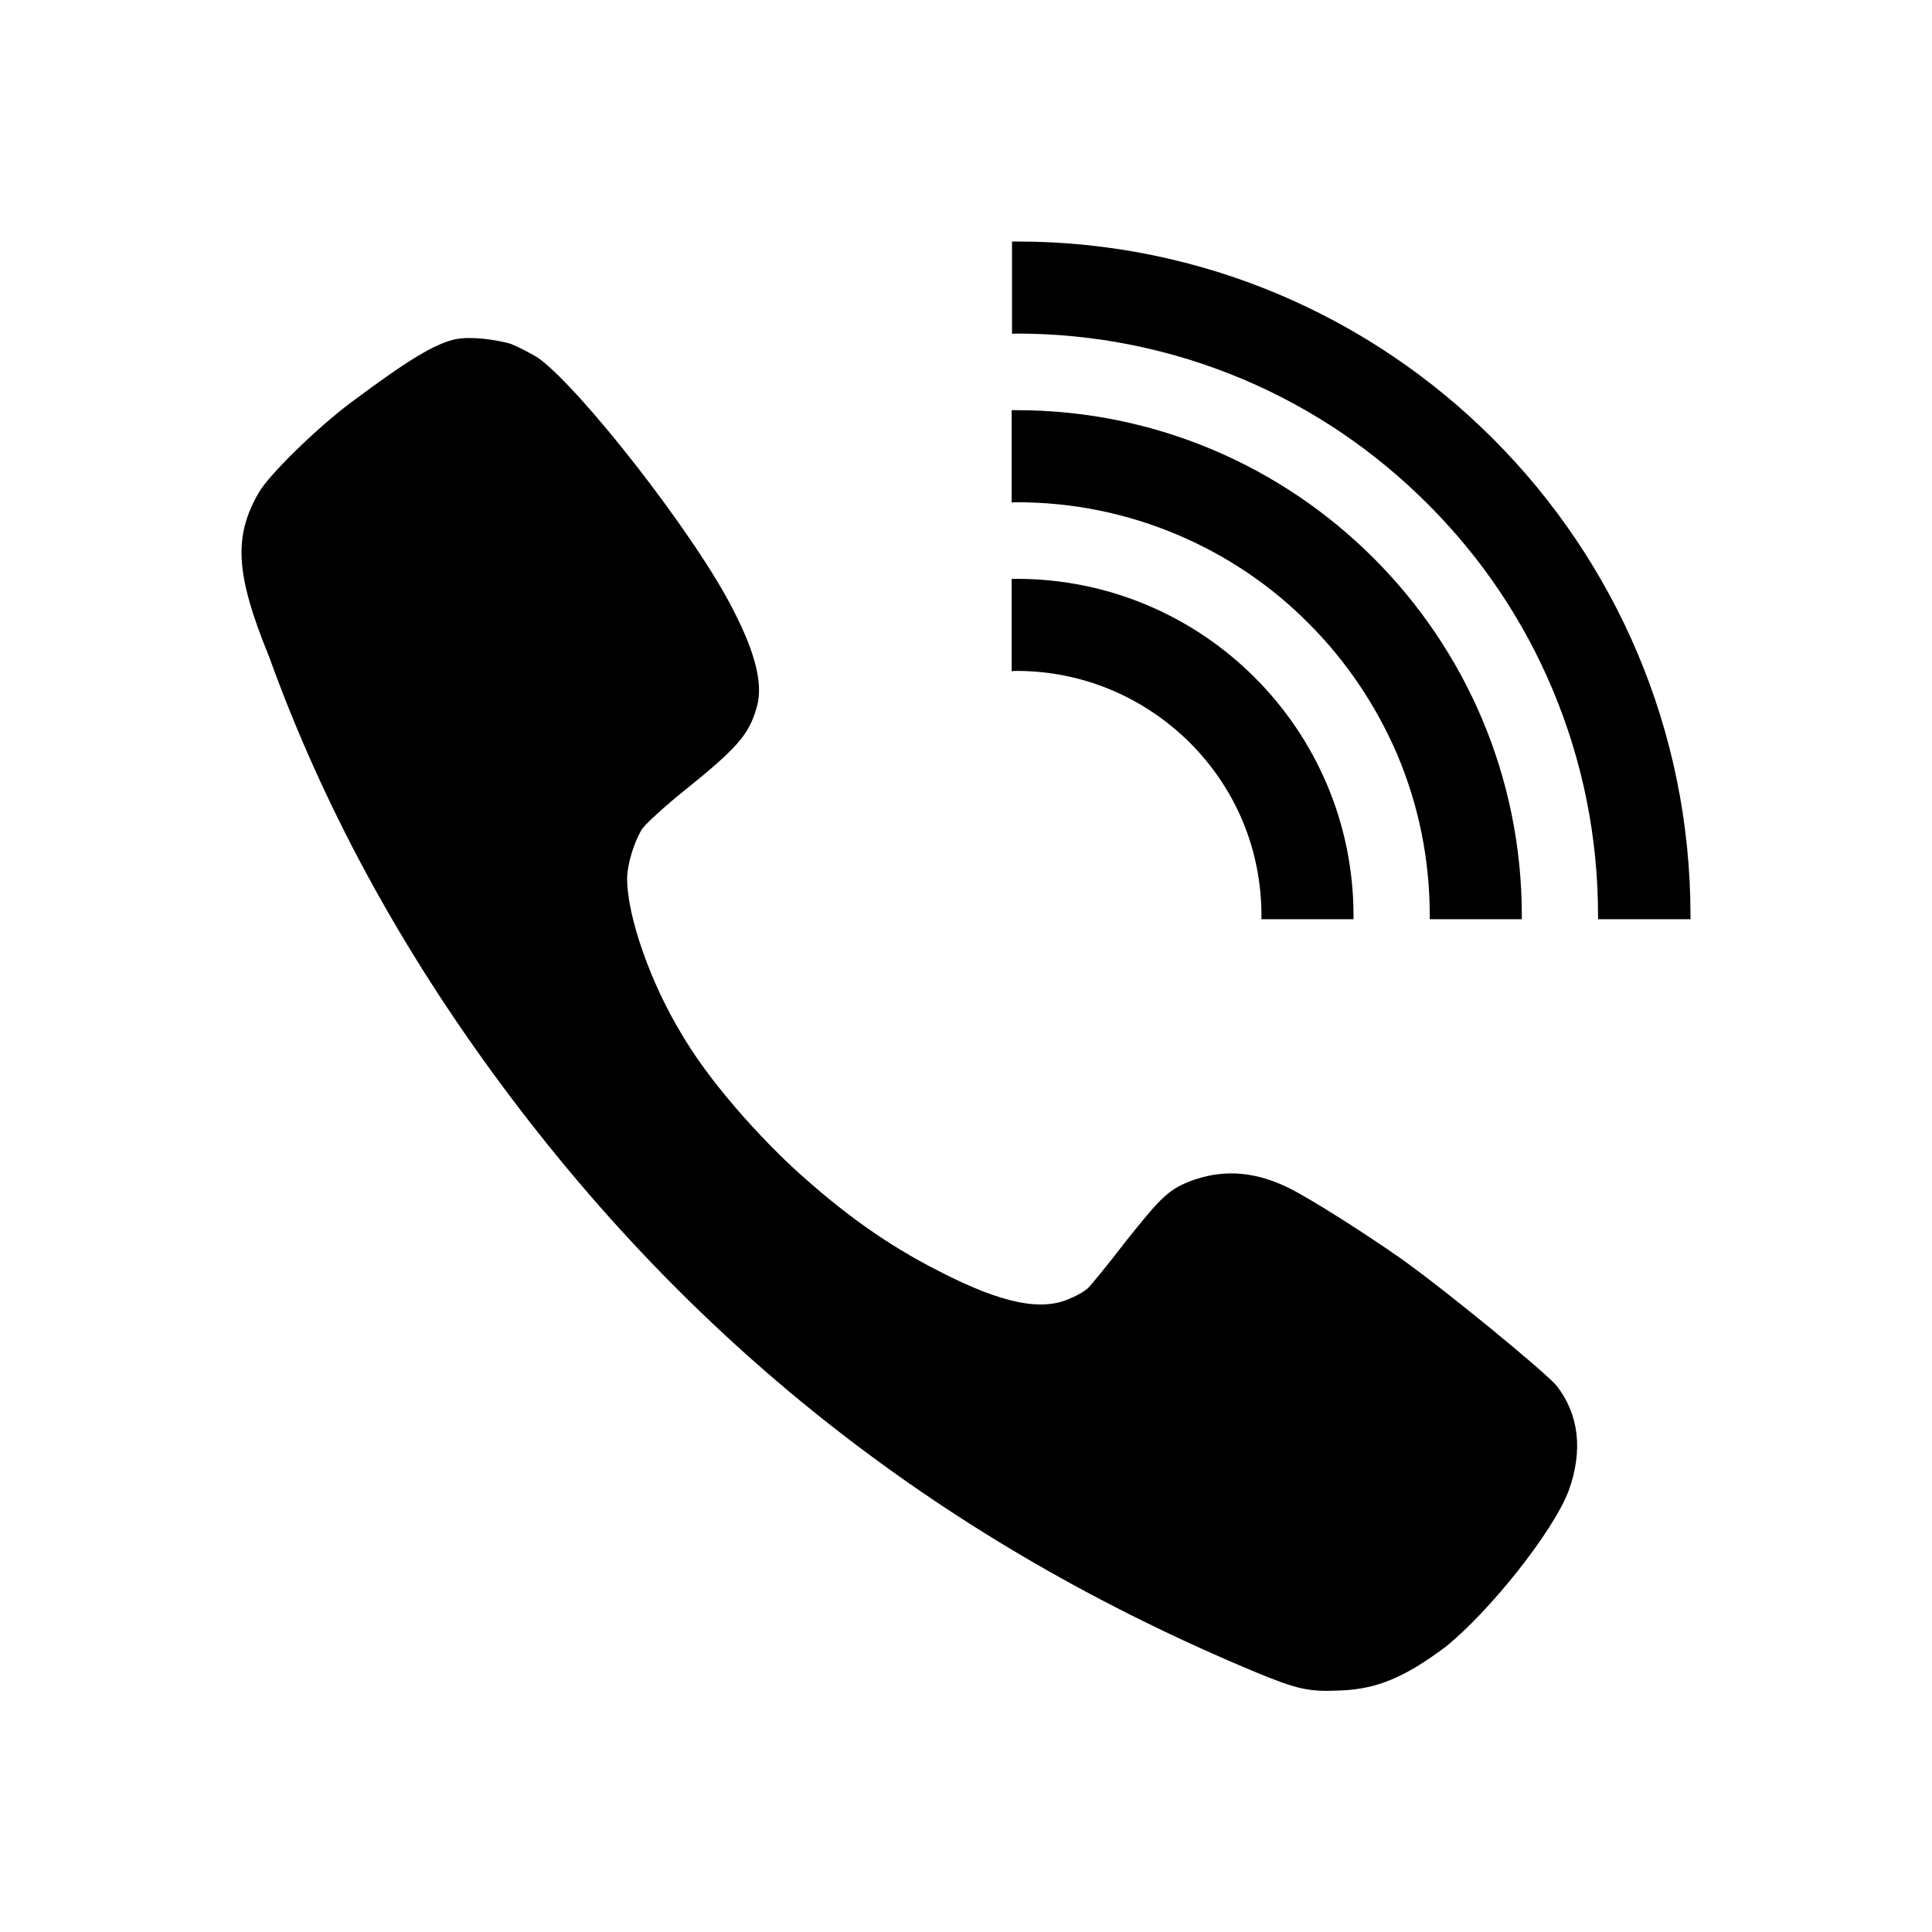 <svg xmlns="http://www.w3.org/2000/svg" viewBox="0 0 512 512"><path d="M68.6 130.5c2.8-4.8 15.4-17.1 24.5-23.9 15-11.2 22.1-15.5 27.6-16.7 3.9-.8 10.3 0 14.6 1.2 2 .8 5.1 2.4 7.1 3.6 11 7.6 42.2 47.4 52.1 67.3 5.9 11.5 7.9 19.9 5.9 25.9-2 6.8-5.1 10.4-18.9 21.5-5.5 4.4-10.7 9.2-11.4 10.4-2 3.2-3.9 9.2-3.9 13.1 0 10 6.3 27.9 14.6 41.4 6.3 10.8 17.8 24.3 29.2 35 13.4 12.3 25.3 20.7 38.7 27.5 17 8.8 27.6 10.8 35.1 7.2 2-.8 3.9-2 4.7-2.8.4-.4 5.1-6 9.9-12.3 9.5-11.9 11.4-13.9 18.2-16.3 8.3-2.8 16.6-2 25.3 2.4 6.3 3.2 20.5 12.3 29.6 18.7 11.8 8.4 37.5 29.5 41 33.5 5.9 7.6 7.1 17.1 3.2 27.9-4.3 11.2-21.3 32.3-32.7 41.4-10.7 8-18.2 11.2-28 11.5-8.3.4-11.4-.4-22.1-4.8C250.8 409 185.3 358 133.2 287.9 106 251.3 85.5 213.4 71.3 174c-9-22-9.4-31.9-2.7-43.5zM269.4 133.1c14.8 0 29.1 2.9 42.6 8.6 13 5.5 24.8 13.4 34.8 23.5 10.1 10.1 17.9 21.8 23.5 34.8 5.7 13.5 8.6 27.8 8.6 42.7v.9h24.4v-.9c0-74-60-134-133.9-134h-1.3v24.5c.4-.1.9-.1 1.3-.1z"/><path d="M269.4 177.8c17.3 0 33.6 6.8 45.9 19 12.3 12.3 19 28.5 19 45.9v.9h24.4v-.9c0-49.3-40-89.3-89.3-89.3h-1.3v24.5c.4-.1.9-.1 1.3-.1zM269.4 88.4c20.8 0 41 4.1 60 12.1 18.4 7.8 34.8 18.9 49 33.1 14.2 14.2 25.3 30.7 33 49 8 19 12.1 39.2 12.1 60.1v.9H448v-.9C448 144 368.1 64 269.5 64h-1.3v24.5c.3-.1.8-.1 1.2-.1z"/></svg>